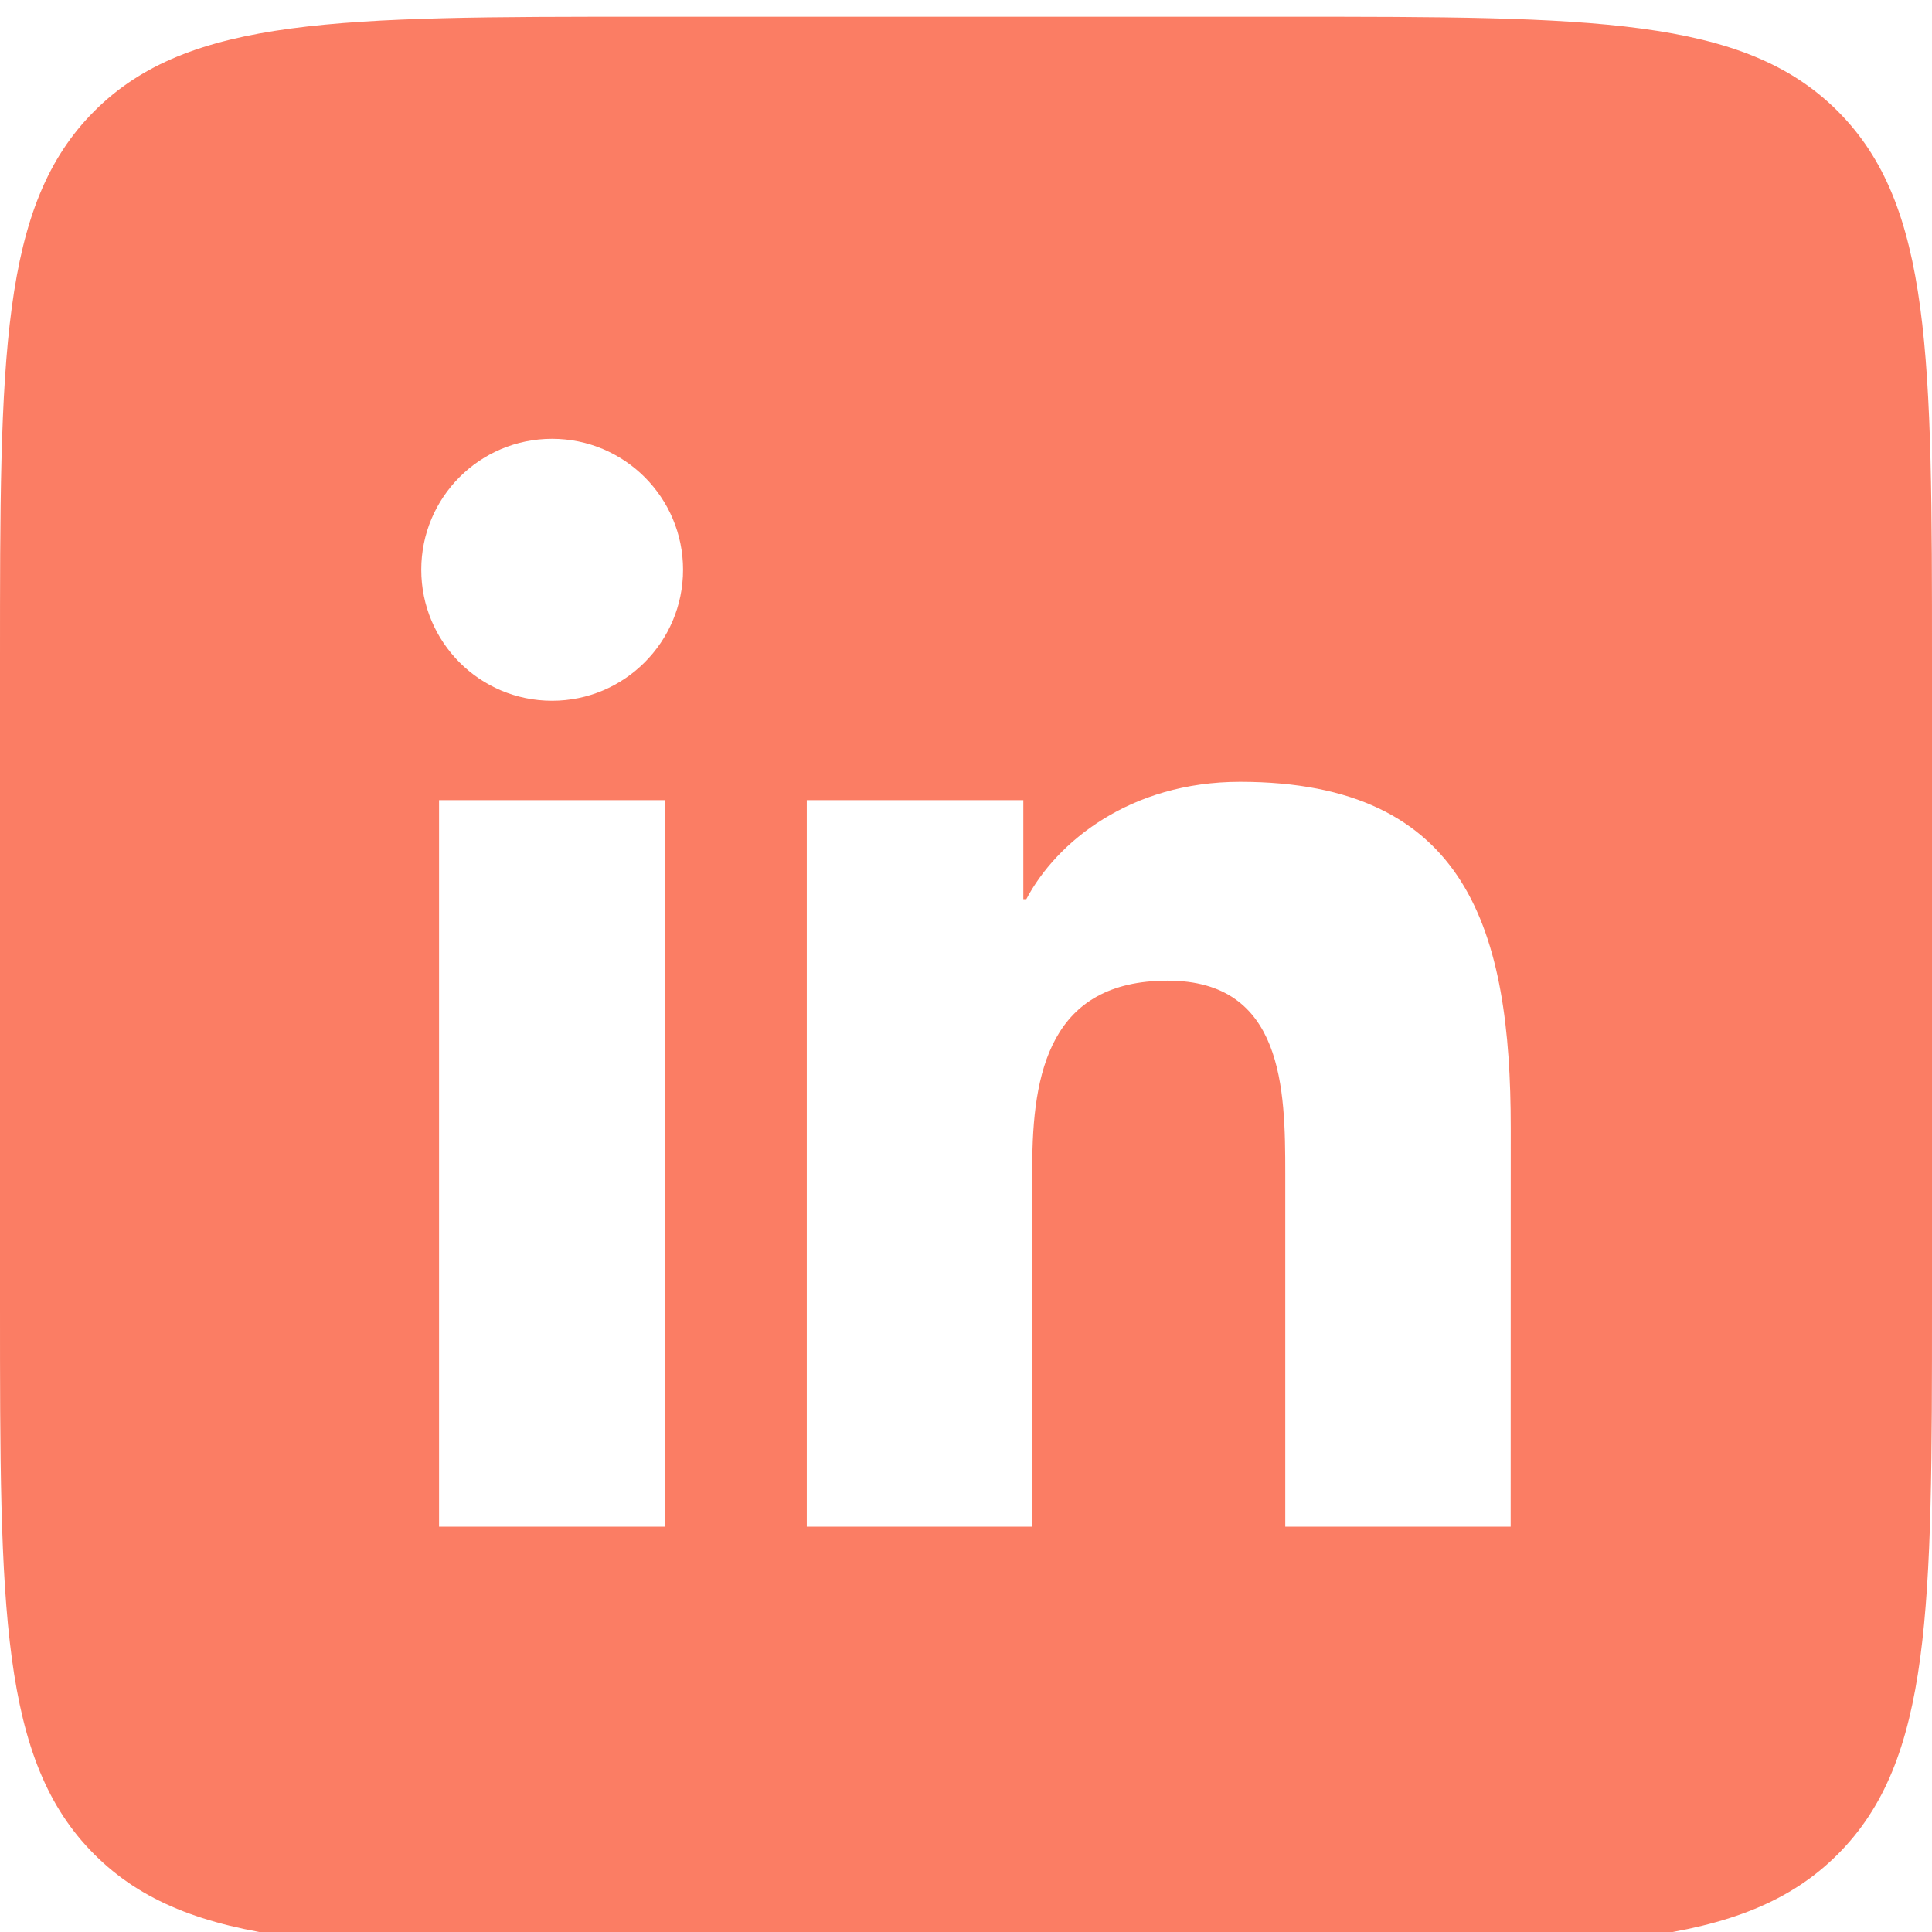 <svg width="24" height="24" viewBox="0 0 24 24" fill="none" xmlns="http://www.w3.org/2000/svg">
<g clip-path="url(#clip0_1322_5192)">
<path fill-rule="evenodd" clip-rule="evenodd" d="M1.172 1.38C0 2.551 0 4.437 0 8.208V16.208C0 19.979 0 21.865 1.172 23.036C2.343 24.208 4.229 24.208 8 24.208H16C19.771 24.208 21.657 24.208 22.828 23.036C24 21.865 24 19.979 24 16.208V8.208C24 4.437 24 2.551 22.828 1.38C21.657 0.208 19.771 0.208 16 0.208H8C4.229 0.208 2.343 0.208 1.172 1.38ZM5.233 7.077C5.233 7.975 5.957 8.705 6.858 8.705C7.756 8.705 8.485 7.975 8.485 7.077C8.485 6.18 7.757 5.451 6.858 5.451C5.958 5.451 5.233 6.18 5.233 7.077ZM15.966 18.965H18.766L18.767 14.011C18.767 11.579 18.242 9.712 15.404 9.712C14.039 9.712 13.124 10.46 12.749 11.17H12.712V9.94H10.022V18.965H12.823V14.499C12.823 13.321 13.046 12.182 14.506 12.182C15.944 12.182 15.966 13.529 15.966 14.576V18.965ZM5.454 18.965H8.263V9.94H5.454V18.965Z" fill="#fb7d64"/>
</g>
<defs>
<clipPath id="clip0_1322_5192">
<rect width="24" height="24" fill="white" transform="translate(0 0.208)"/>
</clipPath>
</defs>
</svg>

